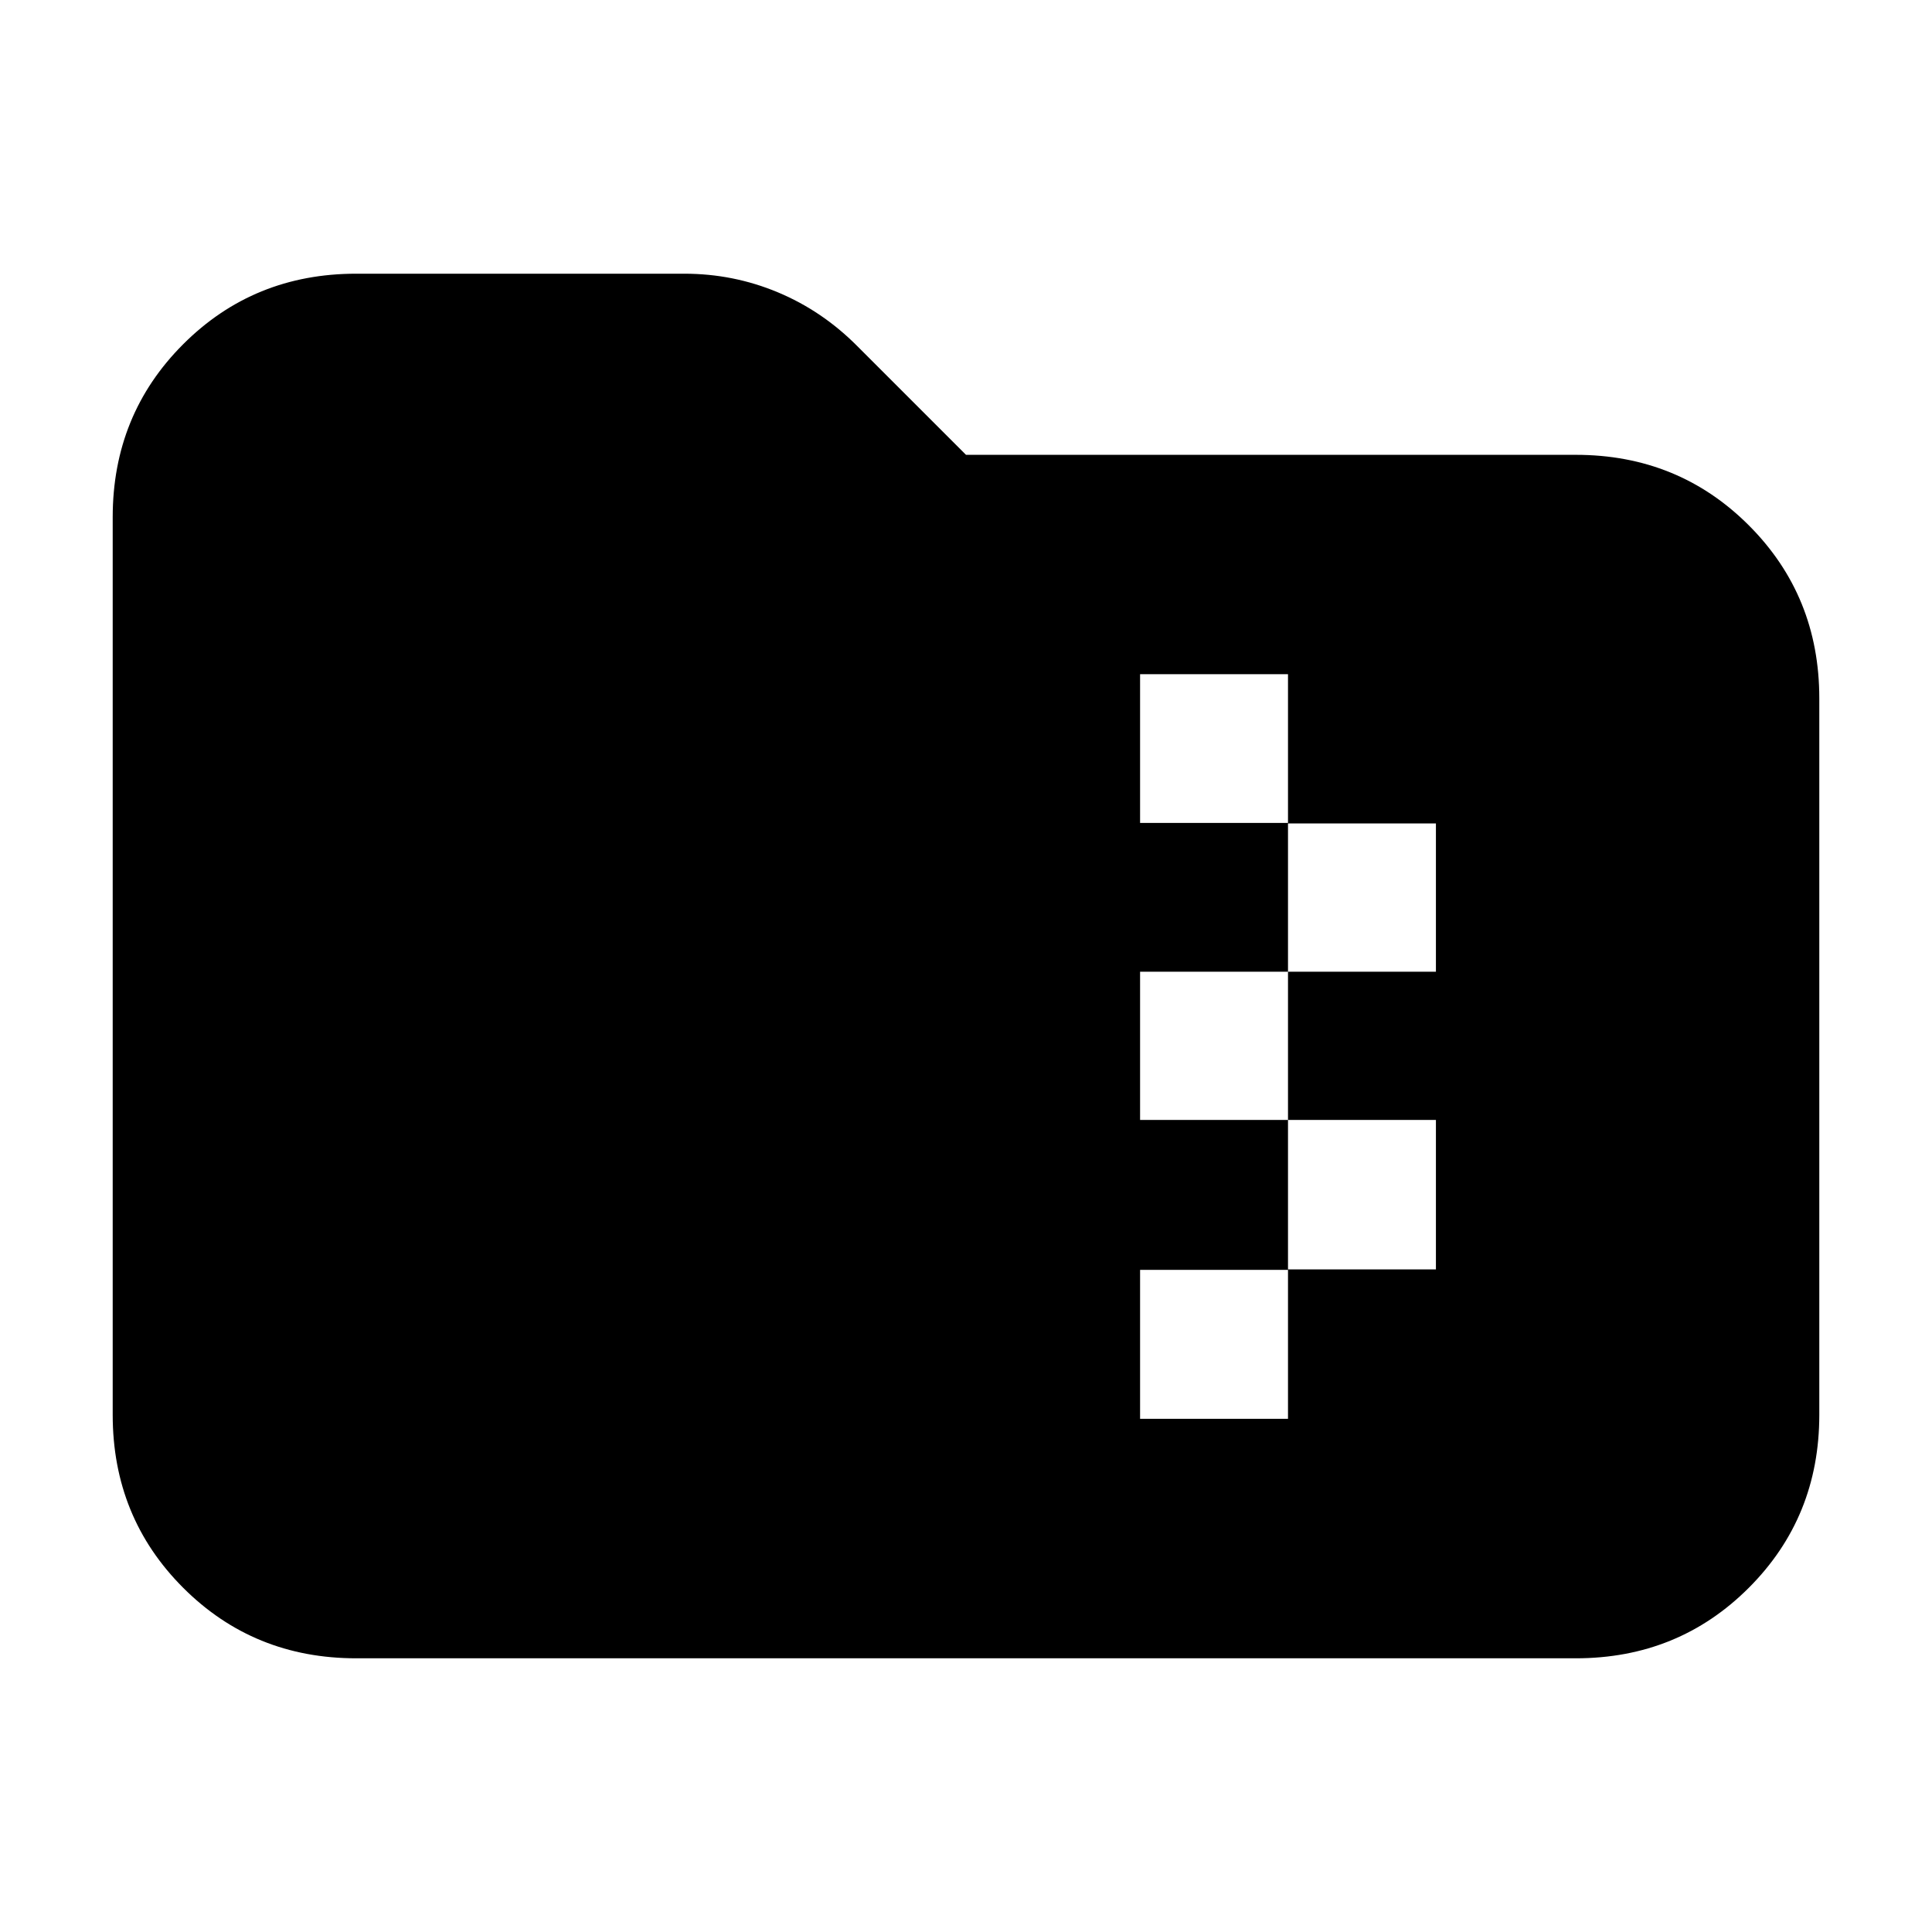 <svg xmlns="http://www.w3.org/2000/svg" height="24" viewBox="0 -960 960 960" width="24"><path d="M177-136q-50.94 0-85.97-35.03T56-257v-446q0-50.94 35.03-85.97T177-824h163q24.39 0 46.49 9.24T426-788l54 54h303q50.94 0 85.97 35.03T904-613v356q0 50.94-35.03 85.97T783-136H177Zm389.5-119H640v-74.25h73.5v-74.25H640v-73.67h73.5v-73.66H640V-625h-73.5v73.92H640v73.91h-73.5v73.67H640v74.5h-73.5v74Z"/></svg>